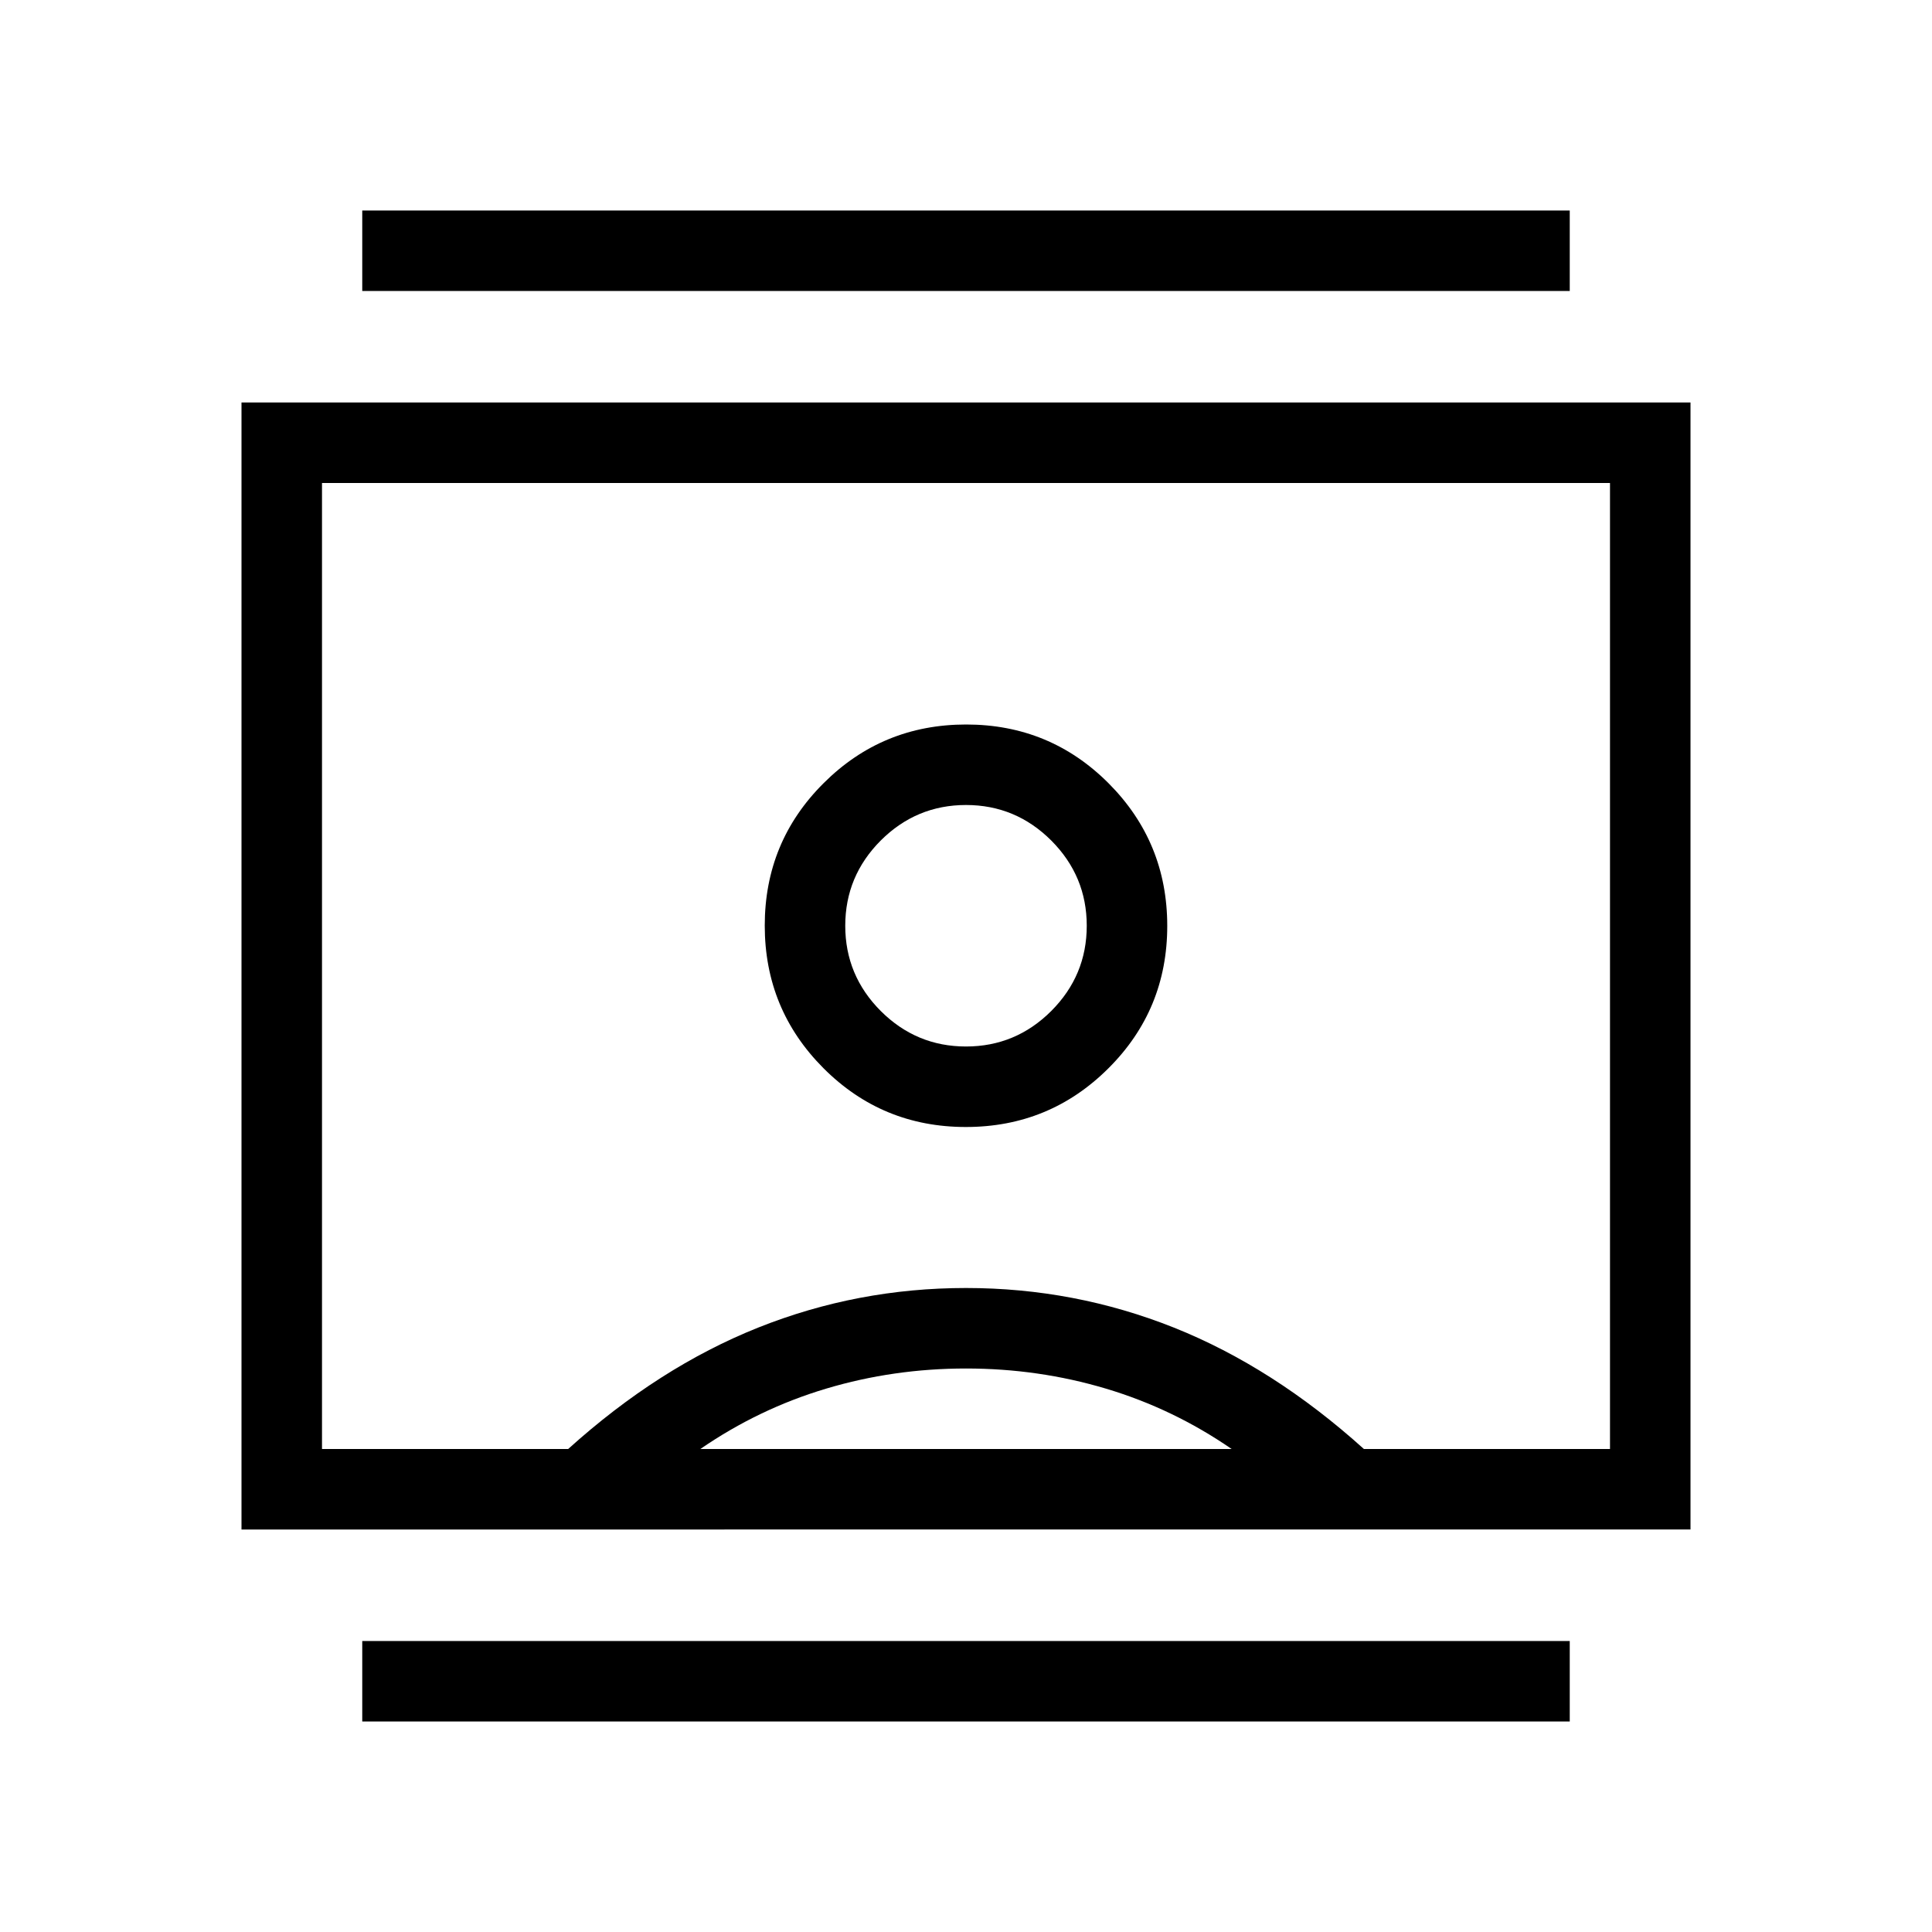 <svg xmlns="http://www.w3.org/2000/svg" width="1em" height="1em" viewBox="0 0 24 24"><path fill="currentColor" d="M4.5 21.385v-1h15v1zm0-17.77v-1h15v1zM11.998 14q1.04 0 1.771-.729q.731-.728.731-1.769q0-1.04-.728-1.771Q13.043 9 12.002 9t-1.771.729q-.731.728-.731 1.769q0 1.04.729 1.771t1.769.731M3 19V5h18v14zm4.058-1q1.125-1.015 2.36-1.508Q10.651 16 12 16q1.348 0 2.583.492q1.234.493 2.36 1.508H20V6H4v12zM8.7 18h6.6q-.725-.5-1.562-.75T12 17q-.9 0-1.737.25T8.7 18m3.3-5q-.617 0-1.059-.441q-.441-.442-.441-1.059t.441-1.059Q11.383 10 12 10t1.059.441q.441.442.441 1.059t-.441 1.059Q12.617 13 12 13m0-1"/></svg>